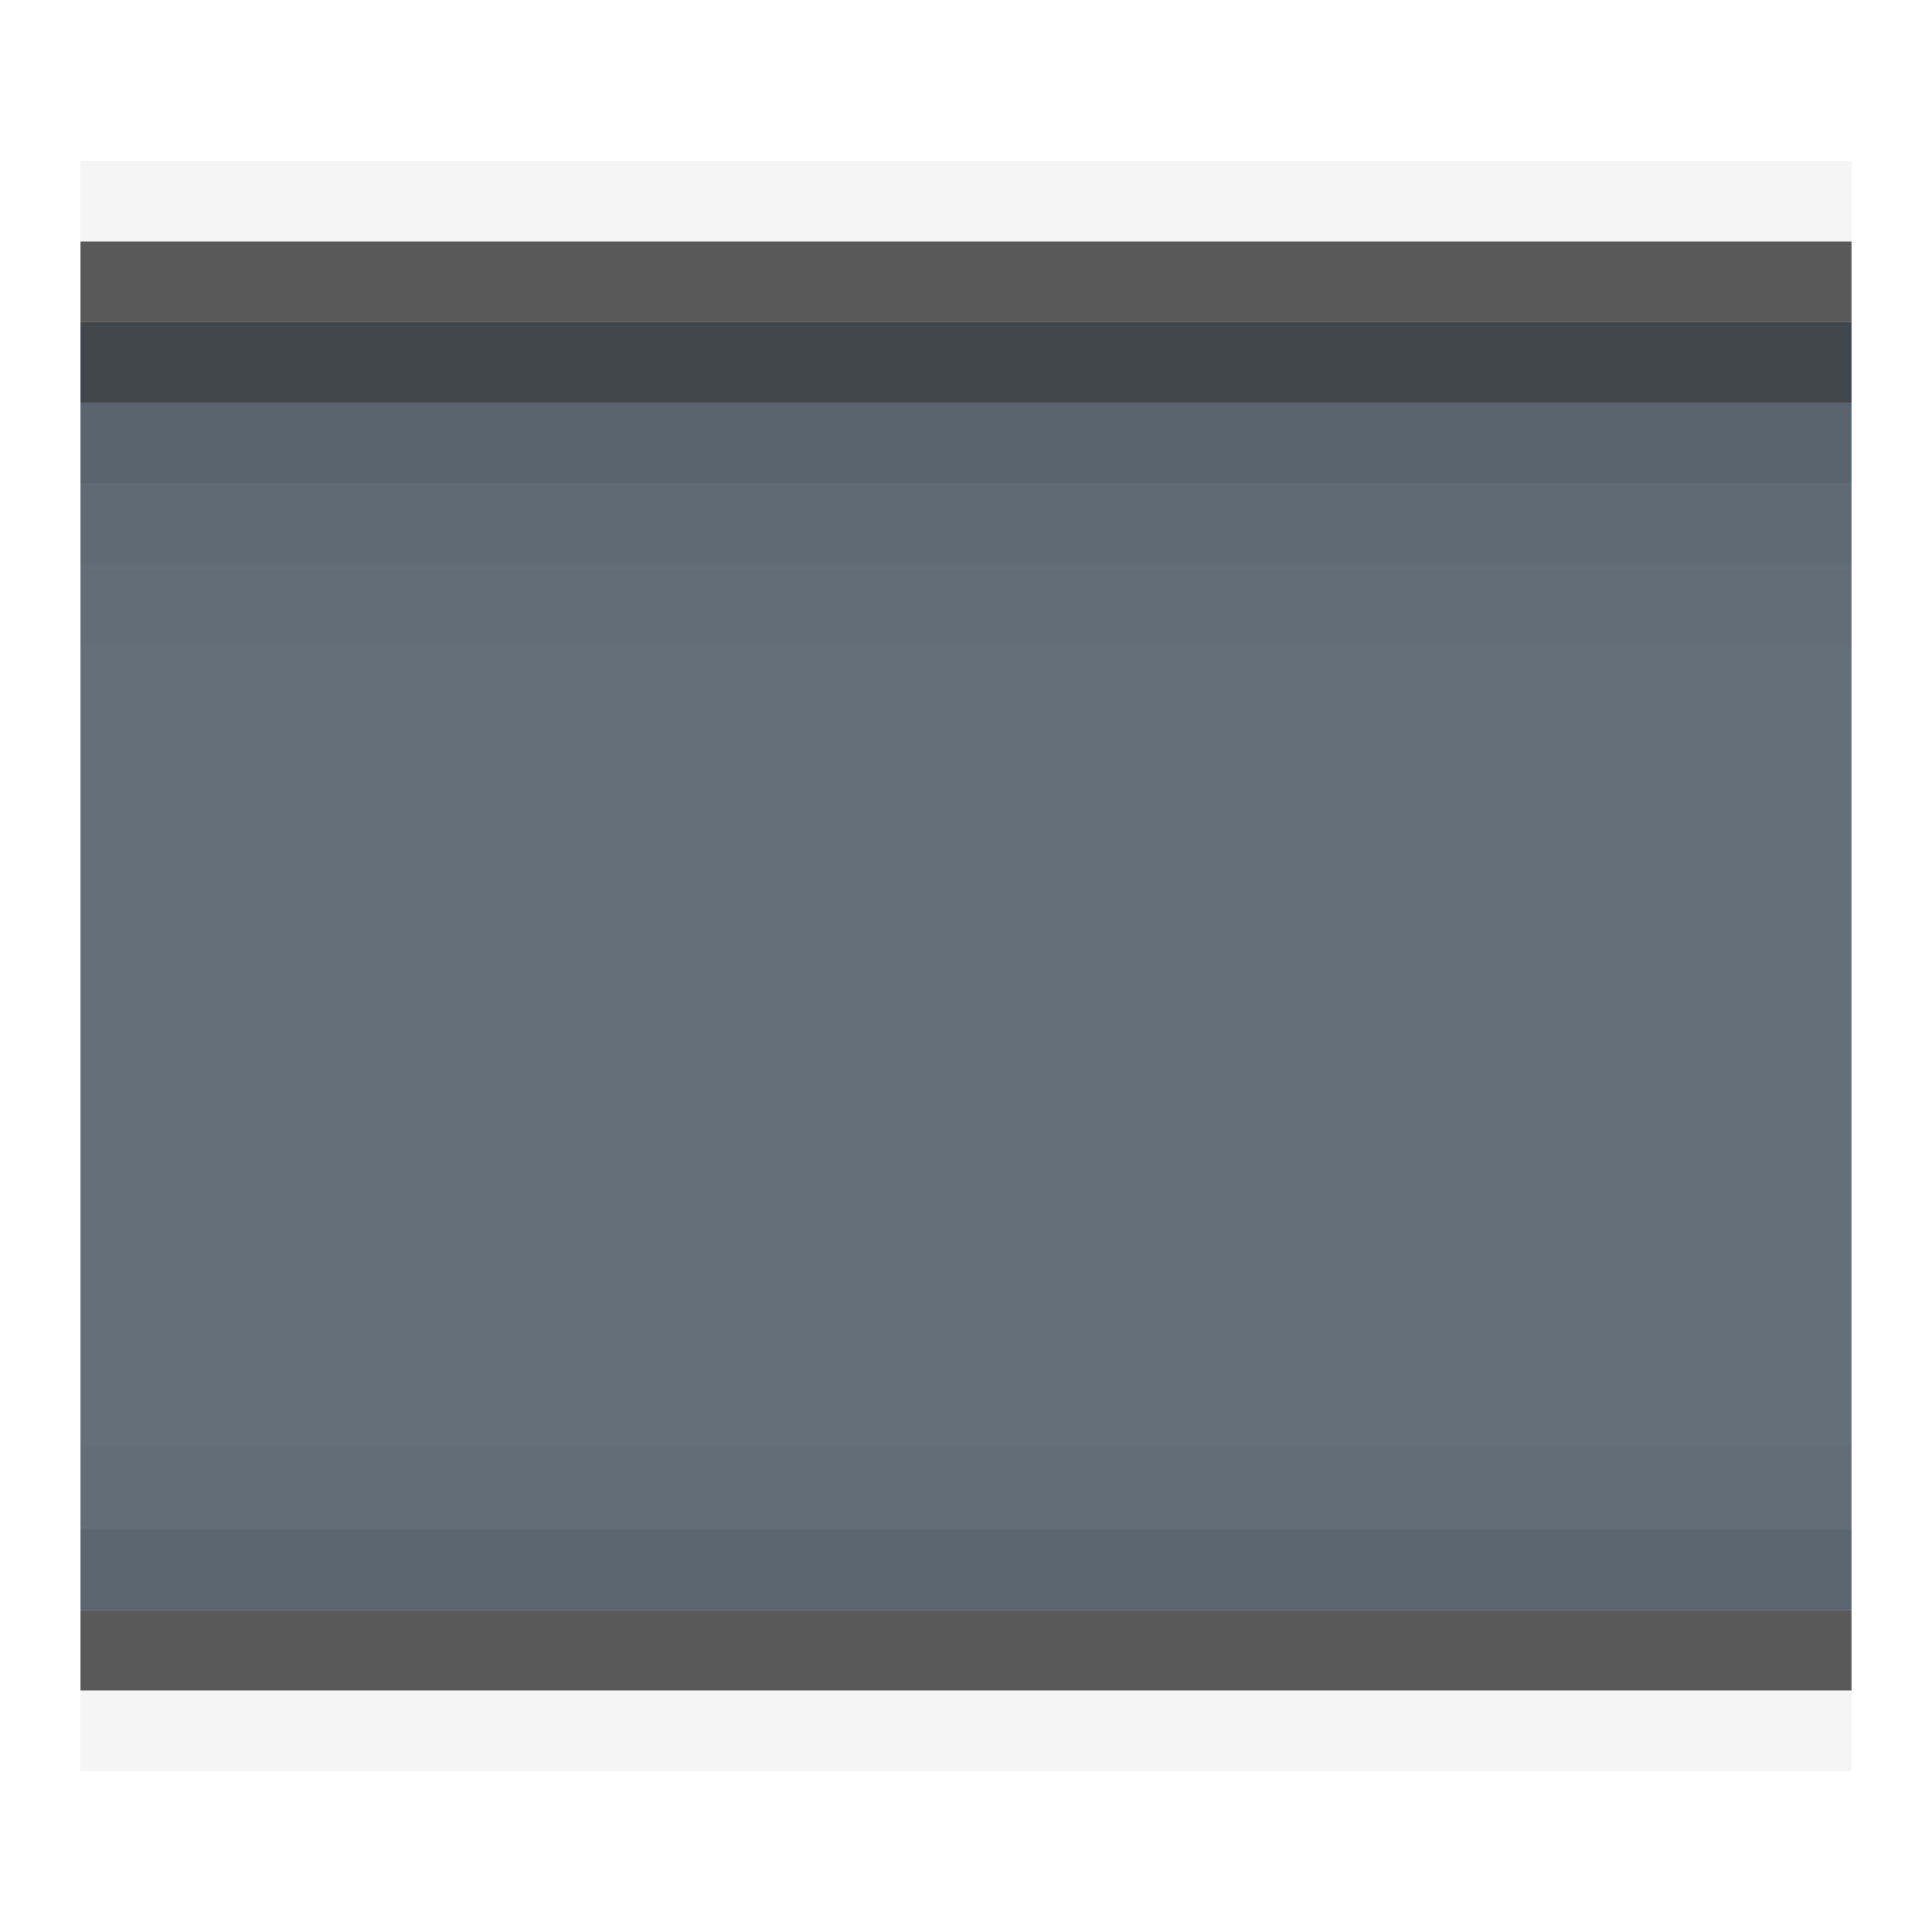 <?xml version="1.0" encoding="UTF-8" standalone="no"?>
<!-- Created with Inkscape (http://www.inkscape.org/) -->

<svg
   xmlns:dc="http://purl.org/dc/elements/1.1/"
   xmlns:cc="http://creativecommons.org/ns#"
   xmlns:rdf="http://www.w3.org/1999/02/22-rdf-syntax-ns#"
   xmlns:svg="http://www.w3.org/2000/svg"
   xmlns="http://www.w3.org/2000/svg"
   xmlns:sodipodi="http://sodipodi.sourceforge.net/DTD/sodipodi-0.dtd"
   xmlns:inkscape="http://www.inkscape.org/namespaces/inkscape"
   inkscape:export-ydpi="90.000000"
   inkscape:export-xdpi="90.000000"
   width="24"
   height="24"
   id="svg11300"
   sodipodi:version="0.32"
   inkscape:version="0.91 r13725"
   sodipodi:docname="popup-submenu.svg"
   inkscape:output_extension="org.inkscape.output.svg.inkscape"
   version="1.0"
   style="display:inline;enable-background:new">
  <sodipodi:namedview
     stroke="#ef2929"
     fill="#f57900"
     id="base"
     pagecolor="#8c8c8c"
     bordercolor="#ff5e00"
     borderopacity="1"
     inkscape:pageopacity="1"
     inkscape:pageshadow="2"
     inkscape:zoom="14.145833"
     inkscape:cx="-15.499265"
     inkscape:cy="11.789334"
     inkscape:current-layer="layer1"
     showgrid="true"
     inkscape:grid-bbox="true"
     inkscape:document-units="px"
     inkscape:showpageshadow="false"
     inkscape:window-width="1600"
     inkscape:window-height="848"
     inkscape:window-x="0"
     inkscape:window-y="24"
     width="400px"
     height="300px"
     inkscape:snap-nodes="true"
     inkscape:snap-bbox="true"
     gridtolerance="10000"
     inkscape:object-nodes="true"
     inkscape:snap-grids="true"
     showguides="true"
     inkscape:guide-bbox="true"
     inkscape:window-maximized="1"
     inkscape:bbox-nodes="true"
     inkscape:bbox-paths="false"
     inkscape:snap-bbox-edge-midpoints="false"
     inkscape:snap-bbox-midpoints="false"
     objecttolerance="10000"
     guidetolerance="10000"
     borderlayer="true"
     showborder="true"
     guidecolor="#ff0b00"
     guideopacity="1"
     guidehicolor="#001aff"
     guidehiopacity="0.498">
    <inkscape:grid
       type="xygrid"
       id="grid3123"
       empspacing="4"
       visible="true"
       enabled="true"
       snapvisiblegridlinesonly="true" />
  </sodipodi:namedview>
  <defs
     id="defs3" />
  <g
     style="display:inline"
     inkscape:groupmode="layer"
     inkscape:label="Base"
     id="layer1"
     transform="translate(0,-276)">
    <path
       style="fill:#000000;fill-opacity:1;stroke:none;opacity:0.04"
       d="m 1,278 0,1 22,0 0,-1 -22,0 z"
       id="path4238" />
    <rect
       y="280"
       x="1"
       height="16"
       width="22"
       id="rect5315-5"
       style="opacity:0.8;fill:#3d4a57;fill-opacity:1;stroke:none" />
    <rect
       y="279"
       x="1"
       height="1"
       width="22"
       id="rect4719"
       style="fill:#000000;fill-opacity:1;stroke:none;opacity:0.65" />
    <path
       style="opacity:0.35;fill:#000000;fill-opacity:1;stroke:none"
       d="m 1,280 22,0 0,1 -22,0 z"
       id="rect2996"
       inkscape:connector-curvature="0" />
    <path
       style="opacity:0.01;fill:#000000;fill-opacity:1;stroke:none"
       d="m 23,295 -22,0 0,-1 22,0 z"
       id="rect3014"
       inkscape:connector-curvature="0" />
    <path
       style="opacity:0.08;fill:#000000;fill-opacity:1;stroke:none"
       d="m 23,296 -22,0 0,-1 22,0 z"
       id="rect3008"
       inkscape:connector-curvature="0" />
    <path
       style="opacity:0.09;fill:#000000;fill-opacity:1;stroke:none"
       d="m 23,282 -22,0 0,-1 22,0 z"
       id="rect3818"
       inkscape:connector-curvature="0" />
    <path
       style="opacity:0.04;fill:#000000;fill-opacity:1;stroke:none"
       d="m 23,283 -22,0 0,-1 22,0 z"
       id="rect3820"
       inkscape:connector-curvature="0" />
    <rect
       style="opacity:0.65;fill:#000000;fill-opacity:1;stroke:none"
       id="rect3090"
       width="22"
       height="1"
       x="1"
       y="296" />
    <path
       inkscape:connector-curvature="0"
       id="path3125"
       d="m 23,284 -22,0 0,-1 22,0 z"
       style="opacity:0.01;fill:#000000;fill-opacity:1;stroke:none" />
    <path
       id="path4186"
       d="m 1,297 0,1 22,0 0,-1 -22,0 z"
       style="opacity:0.04;fill:#000000;fill-opacity:1;stroke:none"
       inkscape:connector-curvature="0" />
  </g>
</svg>
